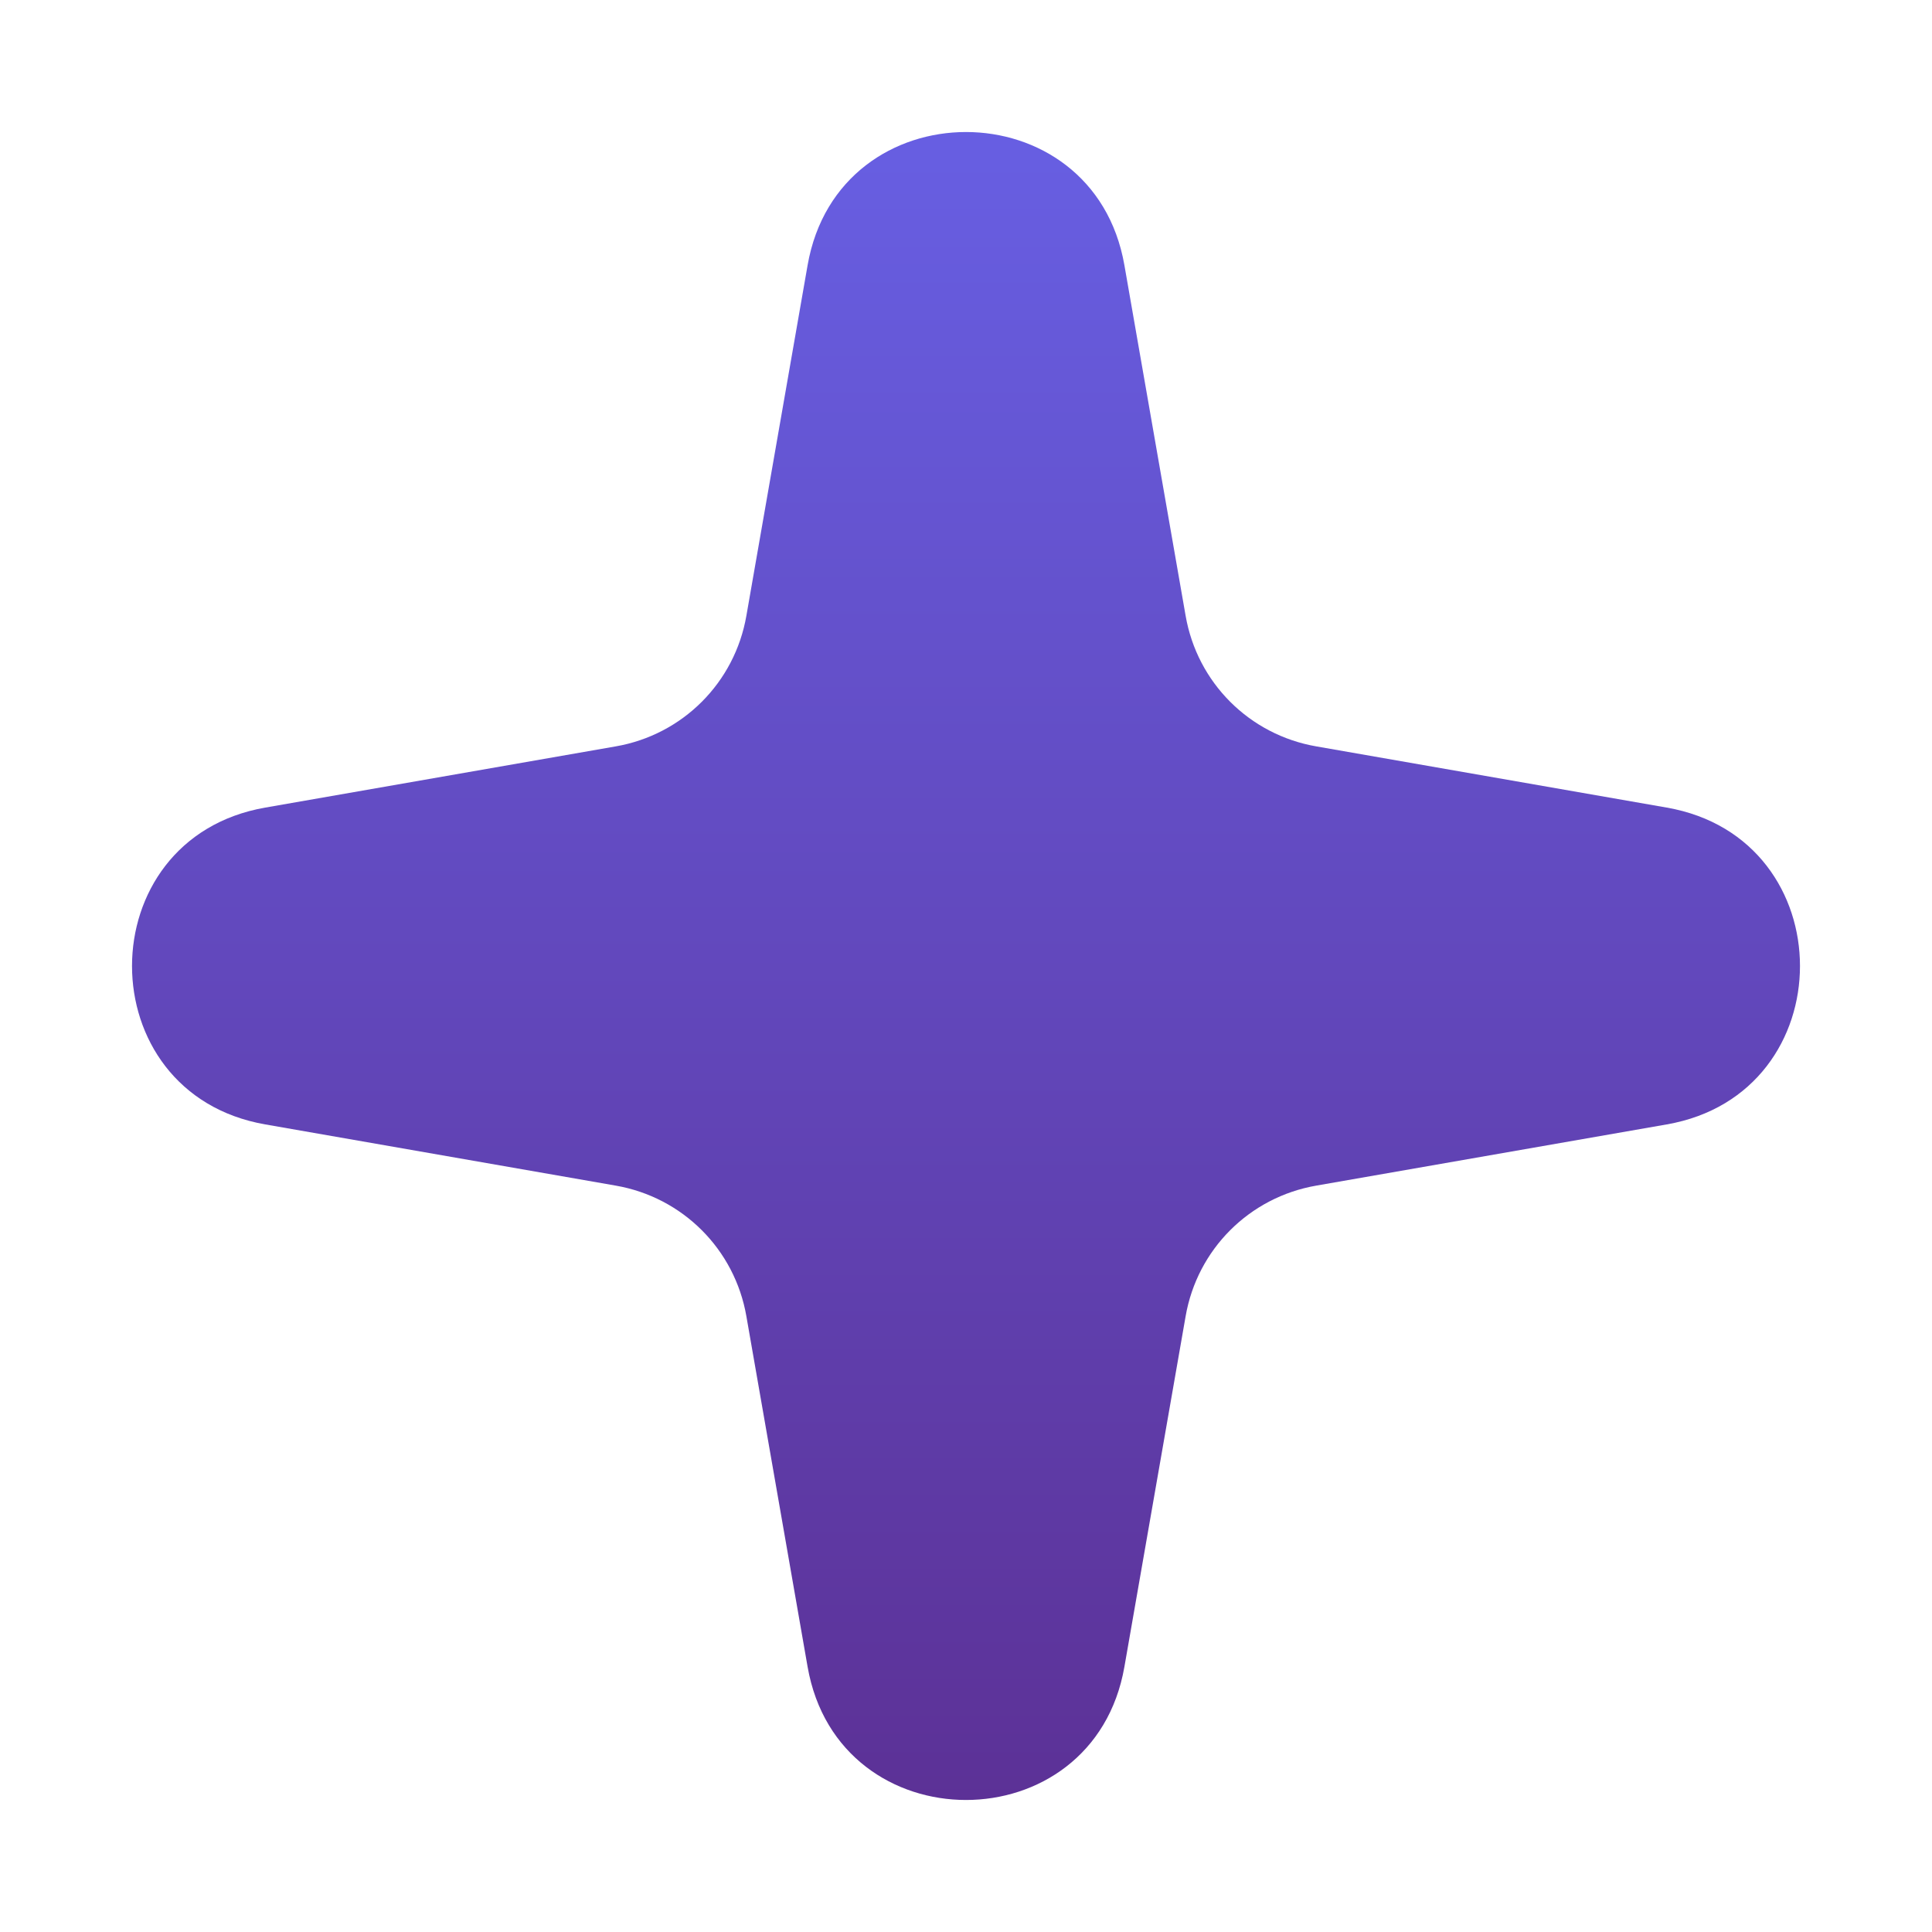 <svg width="3" height="3" viewBox="0 0 3 3" fill="none" xmlns="http://www.w3.org/2000/svg">
<path d="M1.746 0.412C1.698 0.136 1.302 0.136 1.254 0.412L1.159 0.956C1.141 1.06 1.06 1.141 0.956 1.159L0.412 1.254C0.136 1.302 0.136 1.698 0.412 1.746L0.956 1.841C1.06 1.859 1.141 1.94 1.159 2.044L1.254 2.588C1.302 2.864 1.698 2.864 1.746 2.588L1.841 2.044C1.859 1.94 1.94 1.859 2.044 1.841L2.588 1.746C2.864 1.698 2.864 1.302 2.588 1.254L2.044 1.159C1.94 1.141 1.859 1.06 1.841 0.956L1.746 0.412Z" fill="url(#paint0_linear_350_1295)"/>
<defs>
<linearGradient id="paint0_linear_350_1295" x1="1.5" y1="3.5" x2="1.5" y2="-0.167" gradientUnits="userSpaceOnUse">
<stop stop-color="#592582"/>
<stop offset="1" stop-color="#6965ED"/>
</linearGradient>
</defs>
</svg>
